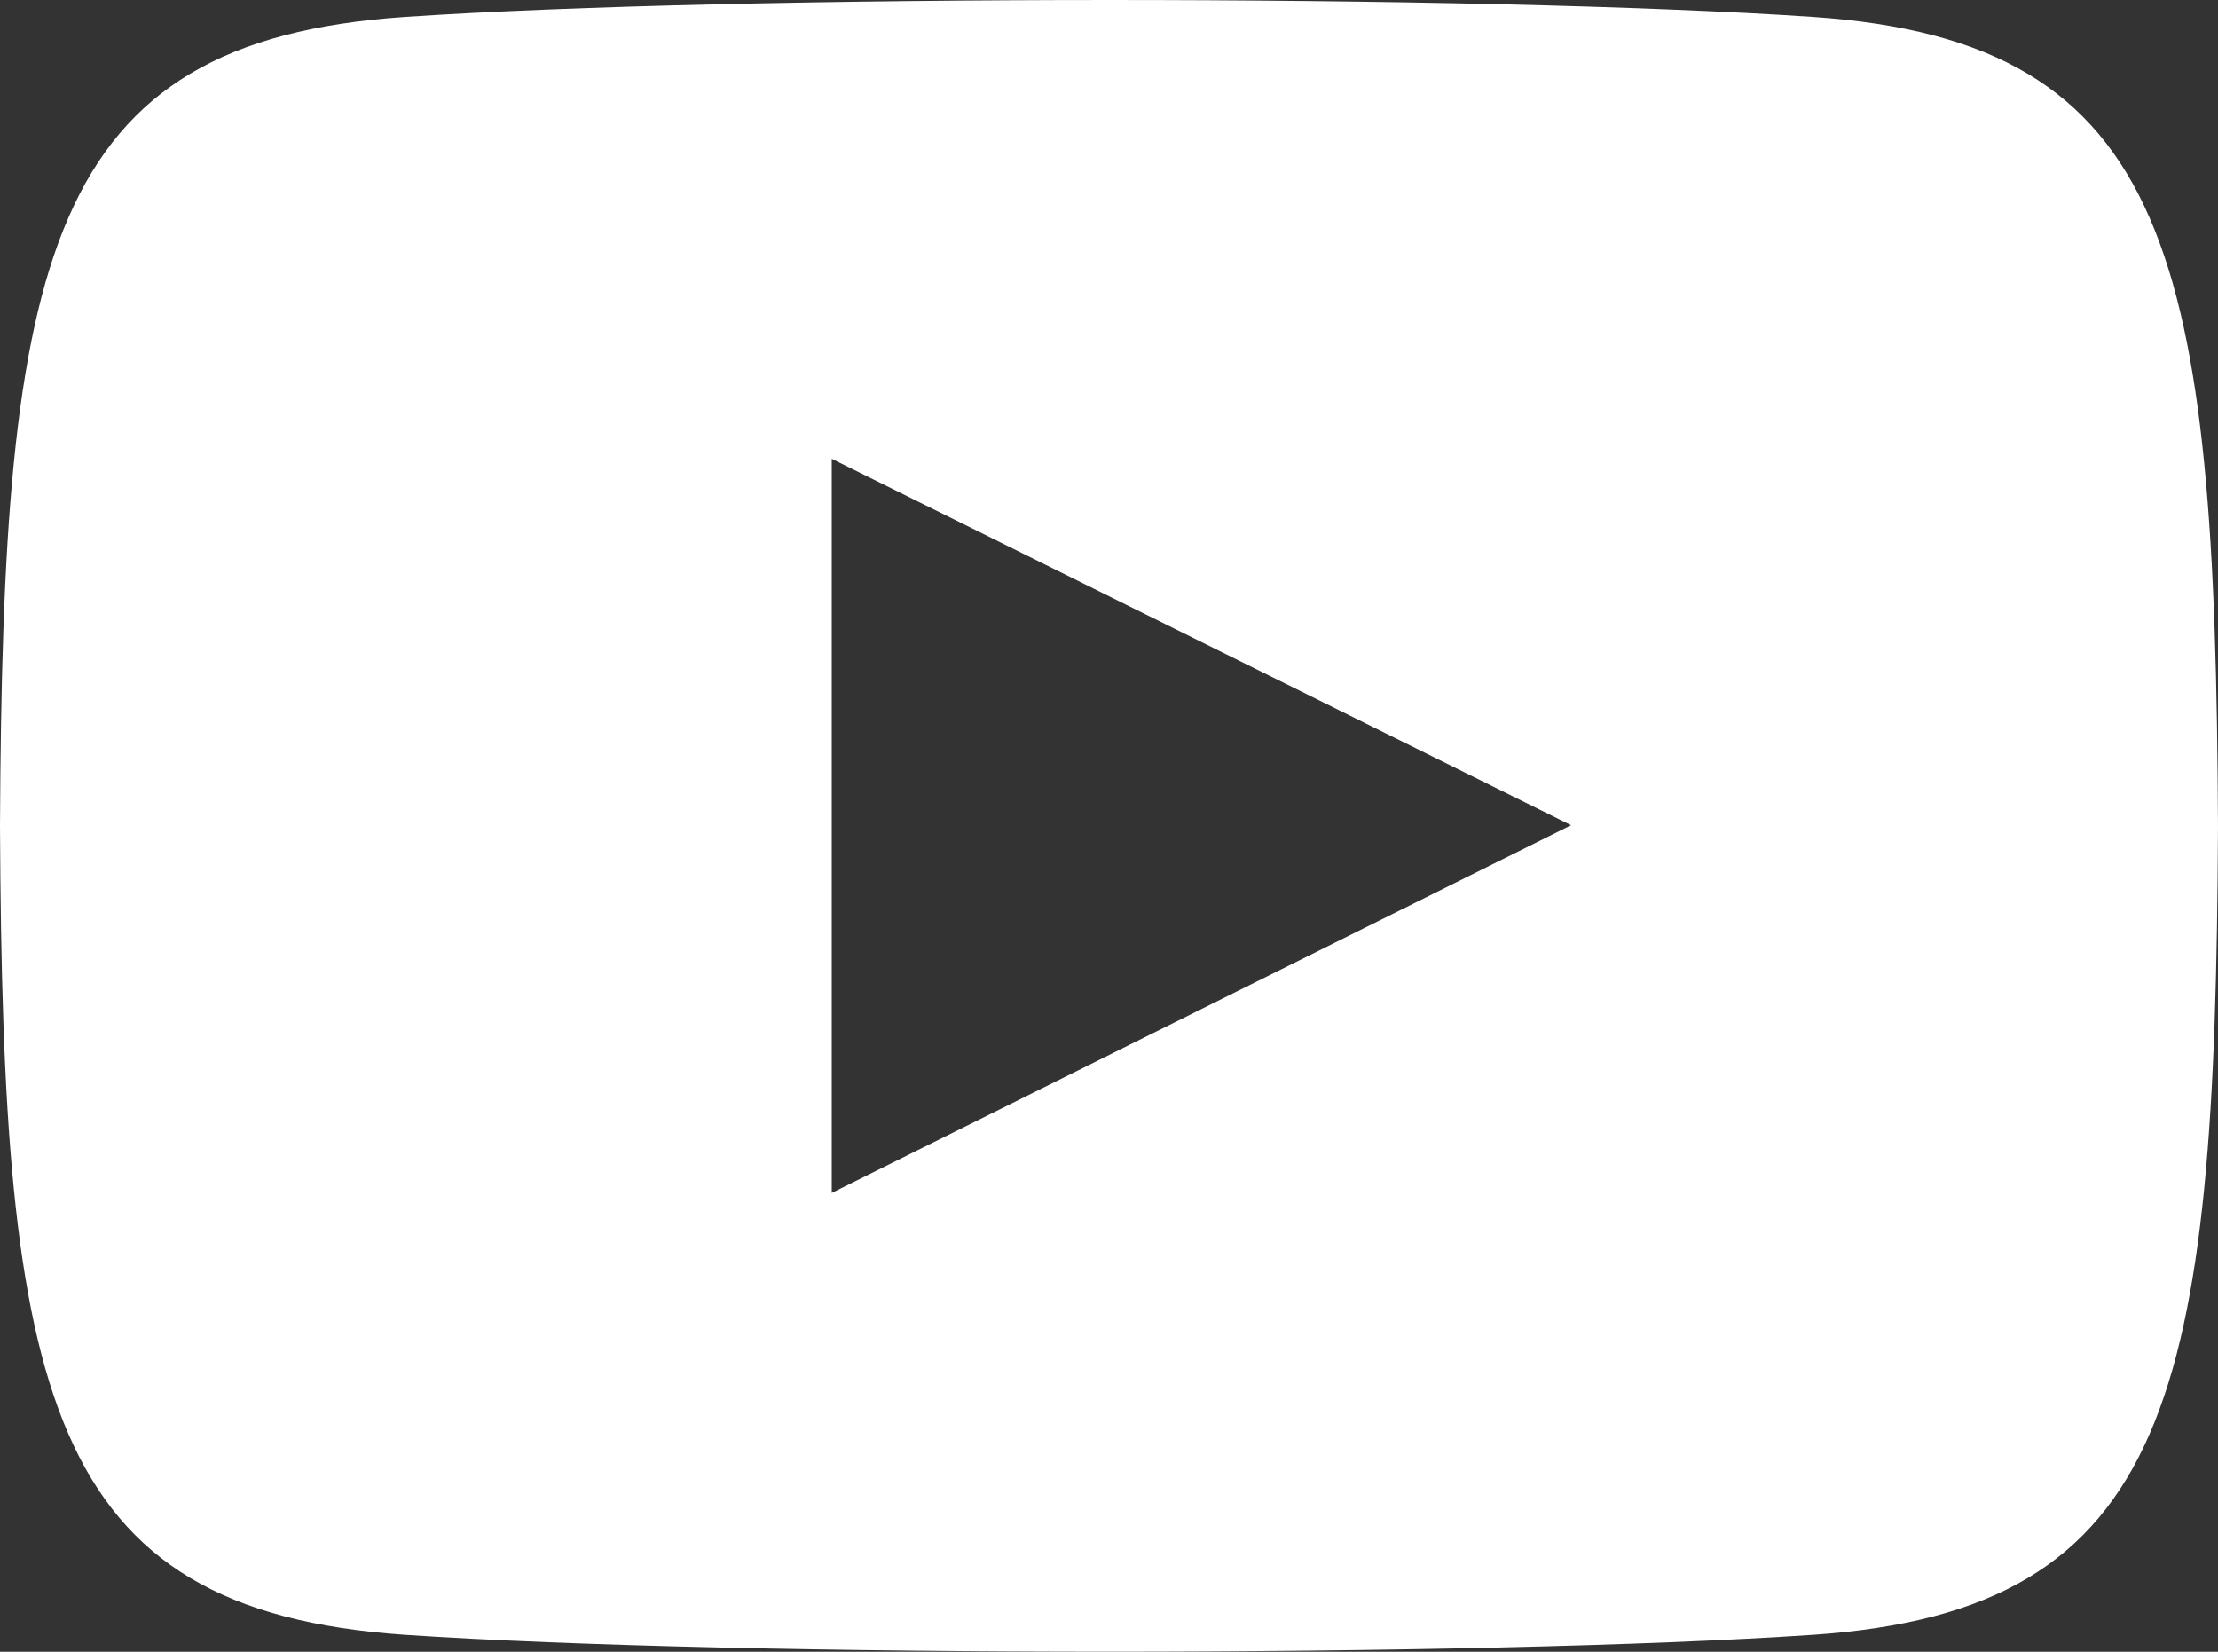 <svg width="47" height="35" viewBox="0 0 47 35" fill="none" xmlns="http://www.w3.org/2000/svg">
<rect x="0" y="0" width="47" height="35" fill="#333333" stroke="none"/>
<path d="M38.413 0.358C31.355 -0.12 15.635 -0.118 8.587 0.358C0.956 0.875 0.057 5.452 0 17.5C0.057 29.526 0.948 34.123 8.587 34.642C15.637 35.118 31.355 35.12 38.413 34.642C46.044 34.125 46.943 29.548 47 17.5C46.943 5.474 46.052 0.877 38.413 0.358ZM17.625 25.278V9.722L33.292 17.486L17.625 25.278Z" fill="white"/>
</svg>

